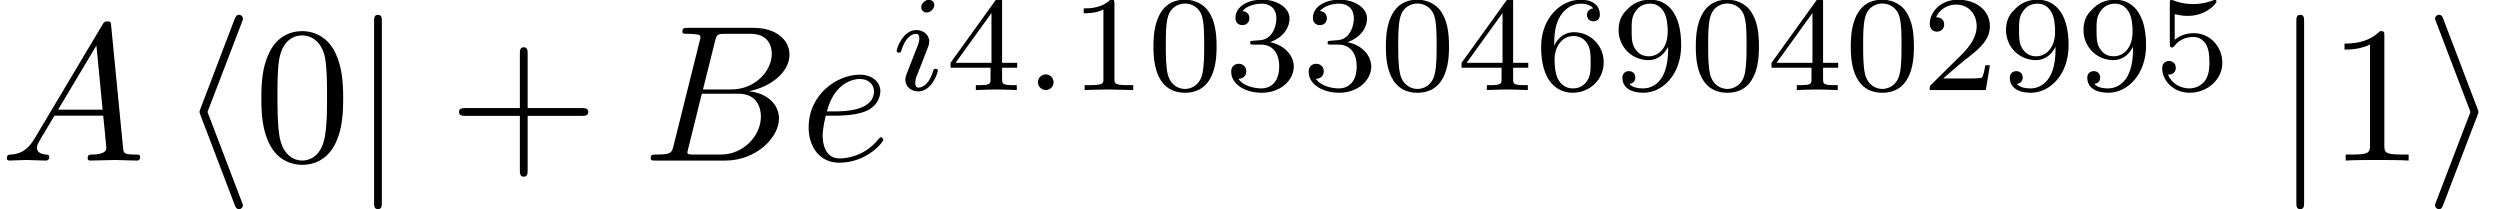<?xml version='1.0' encoding='UTF-8'?>
<!-- This file was generated by dvisvgm 2.8.2 -->
<svg version='1.1' xmlns='http://www.w3.org/2000/svg' xmlns:xlink='http://www.w3.org/1999/xlink' width='128.134pt' height='10.721pt' viewBox='107.789 -8.23 128.134 10.721'>
<defs>
<path id='g3-43' d='M4.075-2.291H6.854C6.994-2.291 7.183-2.291 7.183-2.491S6.994-2.69 6.854-2.69H4.075V-5.479C4.075-5.619 4.075-5.808 3.875-5.808S3.676-5.619 3.676-5.479V-2.69H.887C.747-2.69 .558-2.69 .558-2.491S.747-2.291 .887-2.291H3.676V.498C3.676 .638 3.676 .827 3.875 .827S4.075 .638 4.075 .498V-2.291Z'/>
<path id='g3-48' d='M4.583-3.188C4.583-3.985 4.533-4.782 4.184-5.519C3.726-6.476 2.909-6.635 2.491-6.635C1.893-6.635 1.166-6.376 .757-5.45C.438-4.762 .389-3.985 .389-3.188C.389-2.441 .428-1.544 .837-.787C1.265 .02 1.993 .219 2.481 .219C3.019 .219 3.776 .01 4.214-.936C4.533-1.624 4.583-2.401 4.583-3.188ZM2.481 0C2.092 0 1.504-.249 1.325-1.205C1.215-1.803 1.215-2.72 1.215-3.308C1.215-3.945 1.215-4.603 1.295-5.141C1.484-6.326 2.232-6.416 2.481-6.416C2.809-6.416 3.467-6.237 3.656-5.25C3.756-4.692 3.756-3.935 3.756-3.308C3.756-2.56 3.756-1.883 3.646-1.245C3.497-.299 2.929 0 2.481 0Z'/>
<path id='g3-49' d='M2.929-6.376C2.929-6.615 2.929-6.635 2.7-6.635C2.082-5.998 1.205-5.998 .887-5.998V-5.689C1.086-5.689 1.674-5.689 2.192-5.948V-.787C2.192-.428 2.162-.309 1.265-.309H.946V0C1.295-.03 2.162-.03 2.56-.03S3.826-.03 4.174 0V-.309H3.856C2.959-.309 2.929-.418 2.929-.787V-6.376Z'/>
<path id='g1-65' d='M1.783-1.146C1.385-.478 .996-.339 .558-.309C.438-.299 .349-.299 .349-.11C.349-.05 .399 0 .478 0C.747 0 1.056-.03 1.335-.03C1.664-.03 2.012 0 2.331 0C2.391 0 2.521 0 2.521-.189C2.521-.299 2.431-.309 2.361-.309C2.132-.329 1.893-.408 1.893-.658C1.893-.777 1.953-.887 2.032-1.026L2.79-2.301H5.29C5.31-2.092 5.45-.737 5.45-.638C5.45-.339 4.932-.309 4.732-.309C4.593-.309 4.493-.309 4.493-.11C4.493 0 4.613 0 4.633 0C5.041 0 5.469-.03 5.878-.03C6.127-.03 6.755 0 7.004 0C7.064 0 7.183 0 7.183-.199C7.183-.309 7.083-.309 6.954-.309C6.336-.309 6.336-.379 6.306-.667L5.699-6.894C5.679-7.093 5.679-7.133 5.509-7.133C5.35-7.133 5.31-7.064 5.25-6.964L1.783-1.146ZM2.979-2.61L4.941-5.898L5.26-2.61H2.979Z'/>
<path id='g1-66' d='M1.594-.777C1.494-.389 1.474-.309 .687-.309C.518-.309 .418-.309 .418-.11C.418 0 .508 0 .687 0H4.244C5.818 0 6.994-1.176 6.994-2.152C6.994-2.869 6.416-3.447 5.45-3.557C6.486-3.746 7.532-4.483 7.532-5.43C7.532-6.167 6.874-6.804 5.679-6.804H2.331C2.142-6.804 2.042-6.804 2.042-6.605C2.042-6.496 2.132-6.496 2.321-6.496C2.341-6.496 2.531-6.496 2.7-6.476C2.879-6.456 2.969-6.446 2.969-6.316C2.969-6.276 2.959-6.247 2.929-6.127L1.594-.777ZM3.098-3.646L3.716-6.117C3.806-6.466 3.826-6.496 4.254-6.496H5.539C6.416-6.496 6.625-5.908 6.625-5.469C6.625-4.593 5.768-3.646 4.553-3.646H3.098ZM2.65-.309C2.511-.309 2.491-.309 2.431-.319C2.331-.329 2.301-.339 2.301-.418C2.301-.448 2.301-.468 2.351-.648L3.039-3.427H4.922C5.878-3.427 6.067-2.69 6.067-2.262C6.067-1.275 5.181-.309 4.005-.309H2.65Z'/>
<path id='g1-101' d='M1.863-2.301C2.152-2.301 2.889-2.321 3.387-2.531C4.085-2.829 4.134-3.417 4.134-3.557C4.134-3.995 3.756-4.403 3.068-4.403C1.963-4.403 .458-3.437 .458-1.694C.458-.677 1.046 .11 2.022 .11C3.447 .11 4.284-.946 4.284-1.066C4.284-1.126 4.224-1.196 4.164-1.196C4.115-1.196 4.095-1.176 4.035-1.096C3.248-.11 2.162-.11 2.042-.11C1.265-.11 1.176-.946 1.176-1.265C1.176-1.385 1.186-1.694 1.335-2.301H1.863ZM1.395-2.521C1.783-4.035 2.809-4.184 3.068-4.184C3.537-4.184 3.806-3.895 3.806-3.557C3.806-2.521 2.212-2.521 1.803-2.521H1.395Z'/>
<path id='g0-104' d='M3.268-7.093C3.318-7.203 3.318-7.223 3.318-7.273C3.318-7.382 3.228-7.472 3.118-7.472C3.029-7.472 2.959-7.422 2.889-7.243L1.146-2.67C1.126-2.61 1.096-2.55 1.096-2.491C1.096-2.461 1.096-2.441 1.146-2.321L2.889 2.252C2.929 2.361 2.979 2.491 3.118 2.491C3.228 2.491 3.318 2.401 3.318 2.291C3.318 2.262 3.318 2.242 3.268 2.132L1.504-2.491L3.268-7.093Z'/>
<path id='g0-105' d='M2.72-2.321C2.77-2.441 2.77-2.461 2.77-2.491S2.77-2.54 2.72-2.66L.976-7.243C.917-7.412 .857-7.472 .747-7.472S.548-7.382 .548-7.273C.548-7.243 .548-7.223 .598-7.113L2.361-2.491L.598 2.112C.548 2.222 .548 2.242 .548 2.291C.548 2.401 .638 2.491 .747 2.491C.877 2.491 .917 2.391 .956 2.291L2.72-2.321Z'/>
<path id='g0-106' d='M1.584-7.113C1.584-7.293 1.584-7.472 1.385-7.472S1.186-7.293 1.186-7.113V2.132C1.186 2.311 1.186 2.491 1.385 2.491S1.584 2.311 1.584 2.132V-7.113Z'/>
<path id='g2-58' d='M1.583-.398C1.583-.649 1.374-.802 1.186-.802C.955-.802 .781-.614 .781-.404C.781-.153 .99 0 1.179 0C1.409 0 1.583-.188 1.583-.398Z'/>
<path id='g2-105' d='M2.26-4.359C2.26-4.47 2.176-4.624 1.981-4.624C1.792-4.624 1.59-4.442 1.59-4.24C1.59-4.122 1.681-3.975 1.869-3.975C2.071-3.975 2.26-4.17 2.26-4.359ZM.837-.816C.809-.725 .774-.642 .774-.523C.774-.195 1.053 .07 1.437 .07C2.134 .07 2.441-.893 2.441-.997C2.441-1.088 2.35-1.088 2.329-1.088C2.232-1.088 2.225-1.046 2.197-.969C2.036-.411 1.73-.126 1.458-.126C1.318-.126 1.283-.216 1.283-.37C1.283-.53 1.332-.663 1.395-.816C1.465-1.004 1.541-1.193 1.618-1.374C1.681-1.541 1.932-2.176 1.96-2.26C1.981-2.329 2.001-2.413 2.001-2.483C2.001-2.81 1.723-3.075 1.339-3.075C.649-3.075 .328-2.127 .328-2.008C.328-1.918 .425-1.918 .446-1.918C.544-1.918 .551-1.953 .572-2.029C.753-2.629 1.06-2.88 1.318-2.88C1.43-2.88 1.492-2.824 1.492-2.636C1.492-2.476 1.451-2.371 1.276-1.939L.837-.816Z'/>
<path id='g4-48' d='M3.599-2.225C3.599-2.992 3.508-3.543 3.187-4.031C2.971-4.352 2.538-4.631 1.981-4.631C.363-4.631 .363-2.727 .363-2.225S.363 .139 1.981 .139S3.599-1.723 3.599-2.225ZM1.981-.056C1.66-.056 1.234-.244 1.095-.816C.997-1.227 .997-1.799 .997-2.315C.997-2.824 .997-3.354 1.102-3.738C1.248-4.289 1.695-4.435 1.981-4.435C2.357-4.435 2.72-4.205 2.845-3.801C2.957-3.424 2.964-2.922 2.964-2.315C2.964-1.799 2.964-1.283 2.873-.844C2.734-.209 2.26-.056 1.981-.056Z'/>
<path id='g4-49' d='M2.336-4.435C2.336-4.624 2.322-4.631 2.127-4.631C1.681-4.191 1.046-4.184 .76-4.184V-3.933C.928-3.933 1.388-3.933 1.771-4.129V-.572C1.771-.342 1.771-.251 1.074-.251H.809V0C.934-.007 1.792-.028 2.05-.028C2.267-.028 3.145-.007 3.299 0V-.251H3.034C2.336-.251 2.336-.342 2.336-.572V-4.435Z'/>
<path id='g4-50' d='M3.522-1.269H3.285C3.264-1.116 3.194-.704 3.103-.635C3.048-.593 2.511-.593 2.413-.593H1.13C1.862-1.241 2.106-1.437 2.525-1.764C3.041-2.176 3.522-2.608 3.522-3.271C3.522-4.115 2.783-4.631 1.89-4.631C1.025-4.631 .439-4.024 .439-3.382C.439-3.027 .739-2.992 .809-2.992C.976-2.992 1.179-3.11 1.179-3.361C1.179-3.487 1.13-3.731 .767-3.731C.983-4.226 1.458-4.38 1.785-4.38C2.483-4.38 2.845-3.836 2.845-3.271C2.845-2.664 2.413-2.183 2.19-1.932L.509-.272C.439-.209 .439-.195 .439 0H3.313L3.522-1.269Z'/>
<path id='g4-51' d='M1.904-2.329C2.448-2.329 2.838-1.953 2.838-1.206C2.838-.342 2.336-.084 1.932-.084C1.653-.084 1.039-.16 .746-.572C1.074-.586 1.151-.816 1.151-.962C1.151-1.186 .983-1.346 .767-1.346C.572-1.346 .377-1.227 .377-.941C.377-.286 1.102 .139 1.946 .139C2.915 .139 3.585-.509 3.585-1.206C3.585-1.75 3.138-2.294 2.371-2.455C3.103-2.72 3.368-3.243 3.368-3.668C3.368-4.219 2.734-4.631 1.96-4.631S.593-4.254 .593-3.696C.593-3.459 .746-3.327 .955-3.327C1.172-3.327 1.311-3.487 1.311-3.682C1.311-3.884 1.172-4.031 .955-4.045C1.2-4.352 1.681-4.428 1.939-4.428C2.253-4.428 2.692-4.275 2.692-3.668C2.692-3.375 2.594-3.055 2.413-2.838C2.183-2.573 1.988-2.559 1.639-2.538C1.465-2.525 1.451-2.525 1.416-2.518C1.402-2.518 1.346-2.504 1.346-2.427C1.346-2.329 1.409-2.329 1.527-2.329H1.904Z'/>
<path id='g4-52' d='M3.689-1.144V-1.395H2.915V-4.505C2.915-4.652 2.915-4.7 2.762-4.7C2.678-4.7 2.65-4.7 2.58-4.603L.272-1.395V-1.144H2.322V-.572C2.322-.335 2.322-.251 1.757-.251H1.569V0C1.918-.014 2.364-.028 2.615-.028C2.873-.028 3.32-.014 3.668 0V-.251H3.48C2.915-.251 2.915-.335 2.915-.572V-1.144H3.689ZM2.371-3.947V-1.395H.53L2.371-3.947Z'/>
<path id='g4-53' d='M1.081-3.891C1.437-3.801 1.646-3.801 1.757-3.801C2.678-3.801 3.222-4.428 3.222-4.533C3.222-4.61 3.173-4.631 3.138-4.631C3.124-4.631 3.11-4.631 3.082-4.61C2.915-4.547 2.545-4.407 2.029-4.407C1.834-4.407 1.465-4.421 1.011-4.596C.941-4.631 .928-4.631 .921-4.631C.83-4.631 .83-4.554 .83-4.442V-2.385C.83-2.267 .83-2.183 .941-2.183C1.004-2.183 1.011-2.197 1.081-2.28C1.381-2.664 1.806-2.72 2.05-2.72C2.469-2.72 2.657-2.385 2.692-2.329C2.817-2.099 2.859-1.834 2.859-1.43C2.859-1.22 2.859-.809 2.65-.502C2.476-.251 2.176-.084 1.834-.084C1.381-.084 .914-.335 .739-.795C1.004-.774 1.137-.948 1.137-1.137C1.137-1.437 .879-1.492 .788-1.492C.774-1.492 .439-1.492 .439-1.116C.439-.488 1.011 .139 1.848 .139C2.741 .139 3.522-.523 3.522-1.402C3.522-2.19 2.922-2.915 2.057-2.915C1.75-2.915 1.388-2.838 1.081-2.573V-3.891Z'/>
<path id='g4-54' d='M1.046-2.28C1.046-2.852 1.095-3.368 1.36-3.794C1.597-4.17 1.974-4.428 2.42-4.428C2.629-4.428 2.908-4.373 3.048-4.184C2.873-4.17 2.727-4.052 2.727-3.85C2.727-3.675 2.845-3.522 3.055-3.522S3.389-3.661 3.389-3.864C3.389-4.268 3.096-4.631 2.406-4.631C1.402-4.631 .377-3.71 .377-2.211C.377-.404 1.227 .139 1.995 .139C2.845 .139 3.585-.509 3.585-1.423C3.585-2.308 2.88-2.964 2.064-2.964C1.506-2.964 1.2-2.594 1.046-2.28ZM1.995-.084C1.646-.084 1.374-.286 1.227-.593C1.123-.802 1.067-1.151 1.067-1.569C1.067-2.246 1.471-2.769 2.029-2.769C2.35-2.769 2.566-2.643 2.741-2.385C2.908-2.12 2.915-1.827 2.915-1.423C2.915-1.025 2.915-.732 2.727-.46C2.559-.216 2.336-.084 1.995-.084Z'/>
<path id='g4-57' d='M2.915-2.078C2.915-.349 2.057-.084 1.639-.084C1.485-.084 1.116-.098 .928-.314C1.213-.342 1.234-.579 1.234-.642C1.234-.816 1.116-.969 .907-.969S.572-.83 .572-.628C.572-.153 .969 .139 1.646 .139C2.643 .139 3.585-.802 3.585-2.294C3.585-4.024 2.817-4.631 2.001-4.631C1.771-4.631 1.29-4.596 .893-4.205C.656-3.975 .377-3.703 .377-3.075C.377-2.19 1.081-1.534 1.897-1.534C2.455-1.534 2.755-1.904 2.915-2.218V-2.078ZM1.932-1.73C1.66-1.73 1.402-1.82 1.206-2.141C1.046-2.399 1.046-2.692 1.046-3.075C1.046-3.48 1.046-3.759 1.248-4.038C1.416-4.282 1.646-4.428 2.008-4.428C2.364-4.428 2.573-4.205 2.685-4.024C2.873-3.731 2.894-3.243 2.894-2.999C2.894-2.092 2.371-1.73 1.932-1.73Z'/>
</defs>
<g id='page1'>
<use x='107.789' y='0' xlink:href='#g1-65'/>
<use x='116.921' y='0' xlink:href='#g0-104'/>
<use x='120.795' y='0' xlink:href='#g3-48'/>
<use x='125.777' y='0' xlink:href='#g0-106'/>
<use x='130.758' y='0' xlink:href='#g3-43'/>
<use x='140.721' y='0' xlink:href='#g1-66'/>
<use x='148.777' y='0' xlink:href='#g1-101'/>
<use x='153.416' y='-3.615' xlink:href='#g2-105'/>
<use x='156.235' y='-3.615' xlink:href='#g4-52'/>
<use x='160.206' y='-3.615' xlink:href='#g2-58'/>
<use x='162.572' y='-3.615' xlink:href='#g4-49'/>
<use x='166.544' y='-3.615' xlink:href='#g4-48'/>
<use x='170.515' y='-3.615' xlink:href='#g4-51'/>
<use x='174.486' y='-3.615' xlink:href='#g4-51'/>
<use x='178.457' y='-3.615' xlink:href='#g4-48'/>
<use x='182.428' y='-3.615' xlink:href='#g4-52'/>
<use x='186.4' y='-3.615' xlink:href='#g4-54'/>
<use x='190.371' y='-3.615' xlink:href='#g4-57'/>
<use x='194.342' y='-3.615' xlink:href='#g4-48'/>
<use x='198.313' y='-3.615' xlink:href='#g4-52'/>
<use x='202.285' y='-3.615' xlink:href='#g4-48'/>
<use x='206.256' y='-3.615' xlink:href='#g4-50'/>
<use x='210.227' y='-3.615' xlink:href='#g4-57'/>
<use x='214.198' y='-3.615' xlink:href='#g4-57'/>
<use x='218.17' y='-3.615' xlink:href='#g4-53'/>
<use x='224.299' y='0' xlink:href='#g0-106'/>
<use x='227.067' y='0' xlink:href='#g3-49'/>
<use x='232.048' y='0' xlink:href='#g0-105'/>
</g>
</svg>